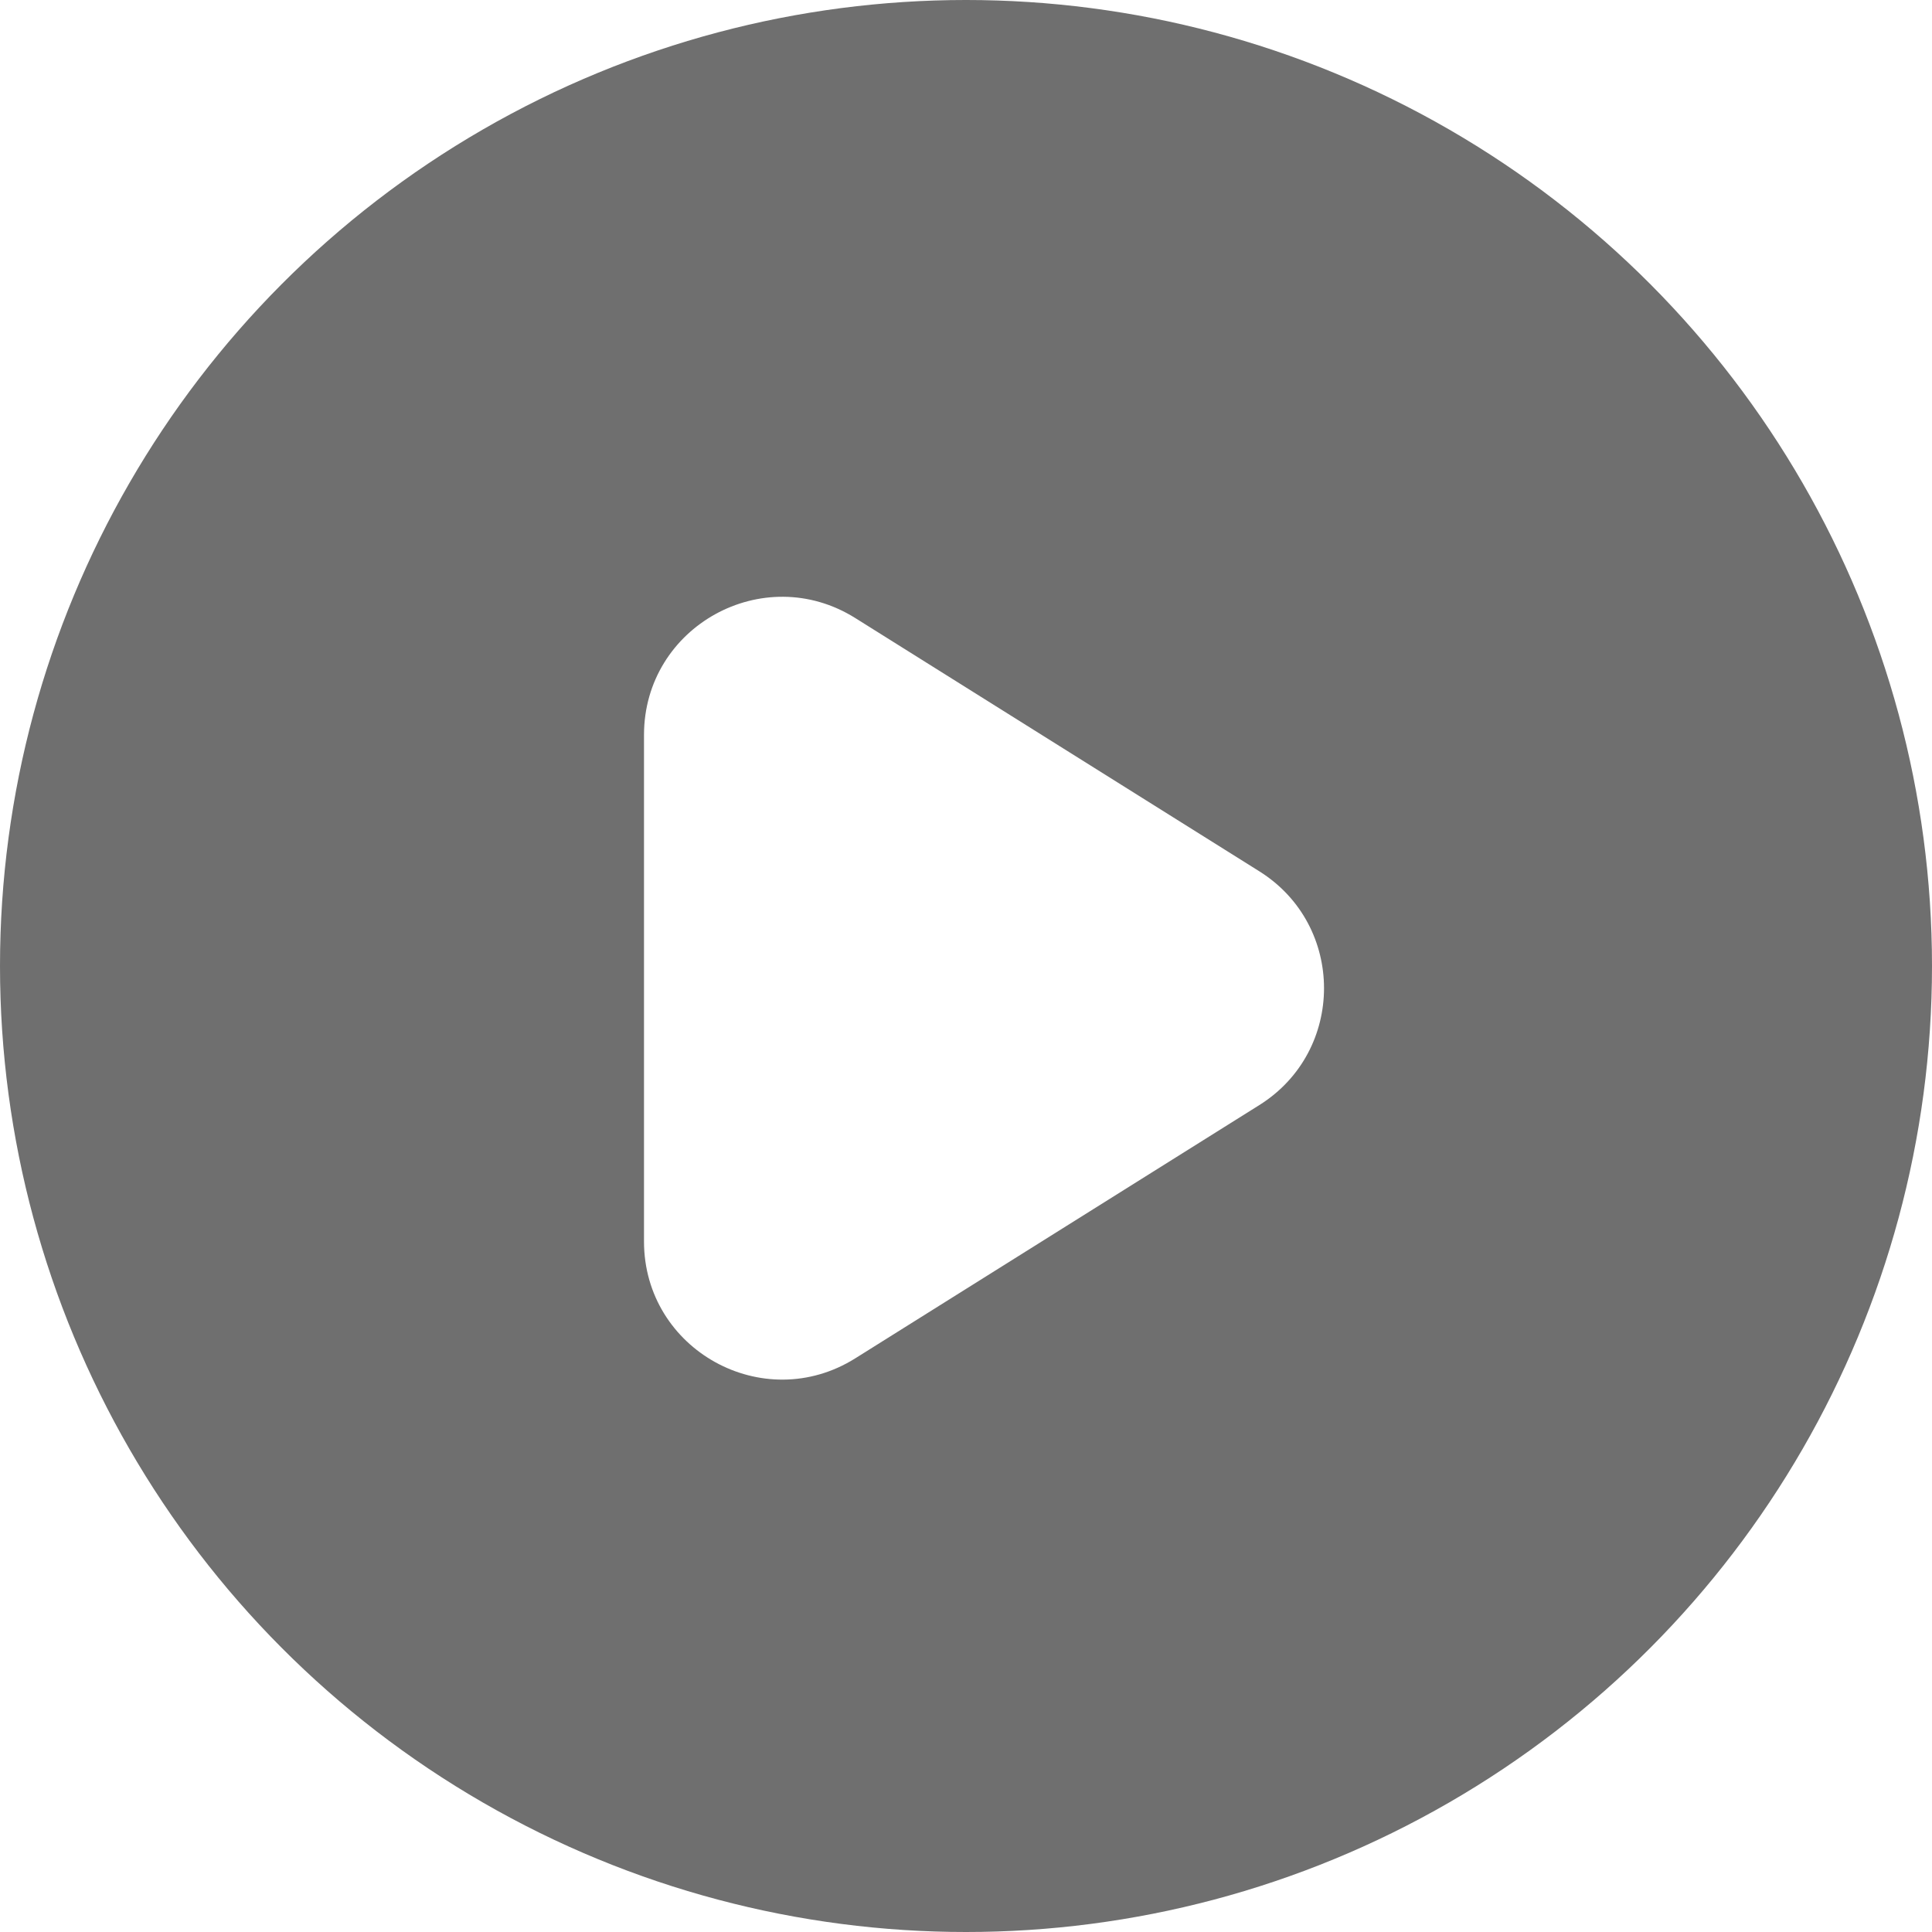 <svg width="42" height="42" viewBox="0 0 42 42" fill="none" xmlns="http://www.w3.org/2000/svg">
<g filter="url(#filter0_b_15_143)">
<circle cx="21" cy="21" r="21" fill="#101010" fill-opacity="0.6"/>
</g>
<path fill-rule="evenodd" clip-rule="evenodd" d="M14 26.987C14 29.345 16.595 30.781 18.593 29.529L27.376 24.024C29.252 22.849 29.252 20.116 27.376 18.941L18.593 13.436C16.595 12.184 14 13.62 14 15.978L14 26.987Z" fill="white"/>
<defs>
<filter id="filter0_b_15_143" x="-20" y="-20" width="82" height="82" filterUnits="userSpaceOnUse" color-interpolation-filters="sRGB">
<feFlood flood-opacity="0" result="BackgroundImageFix"/>
<feGaussianBlur in="BackgroundImageFix" stdDeviation="10"/>
<feComposite in2="SourceAlpha" operator="in" result="effect1_backgroundBlur_15_143"/>
<feBlend mode="normal" in="SourceGraphic" in2="effect1_backgroundBlur_15_143" result="shape"/>
</filter>
</defs>
</svg>
